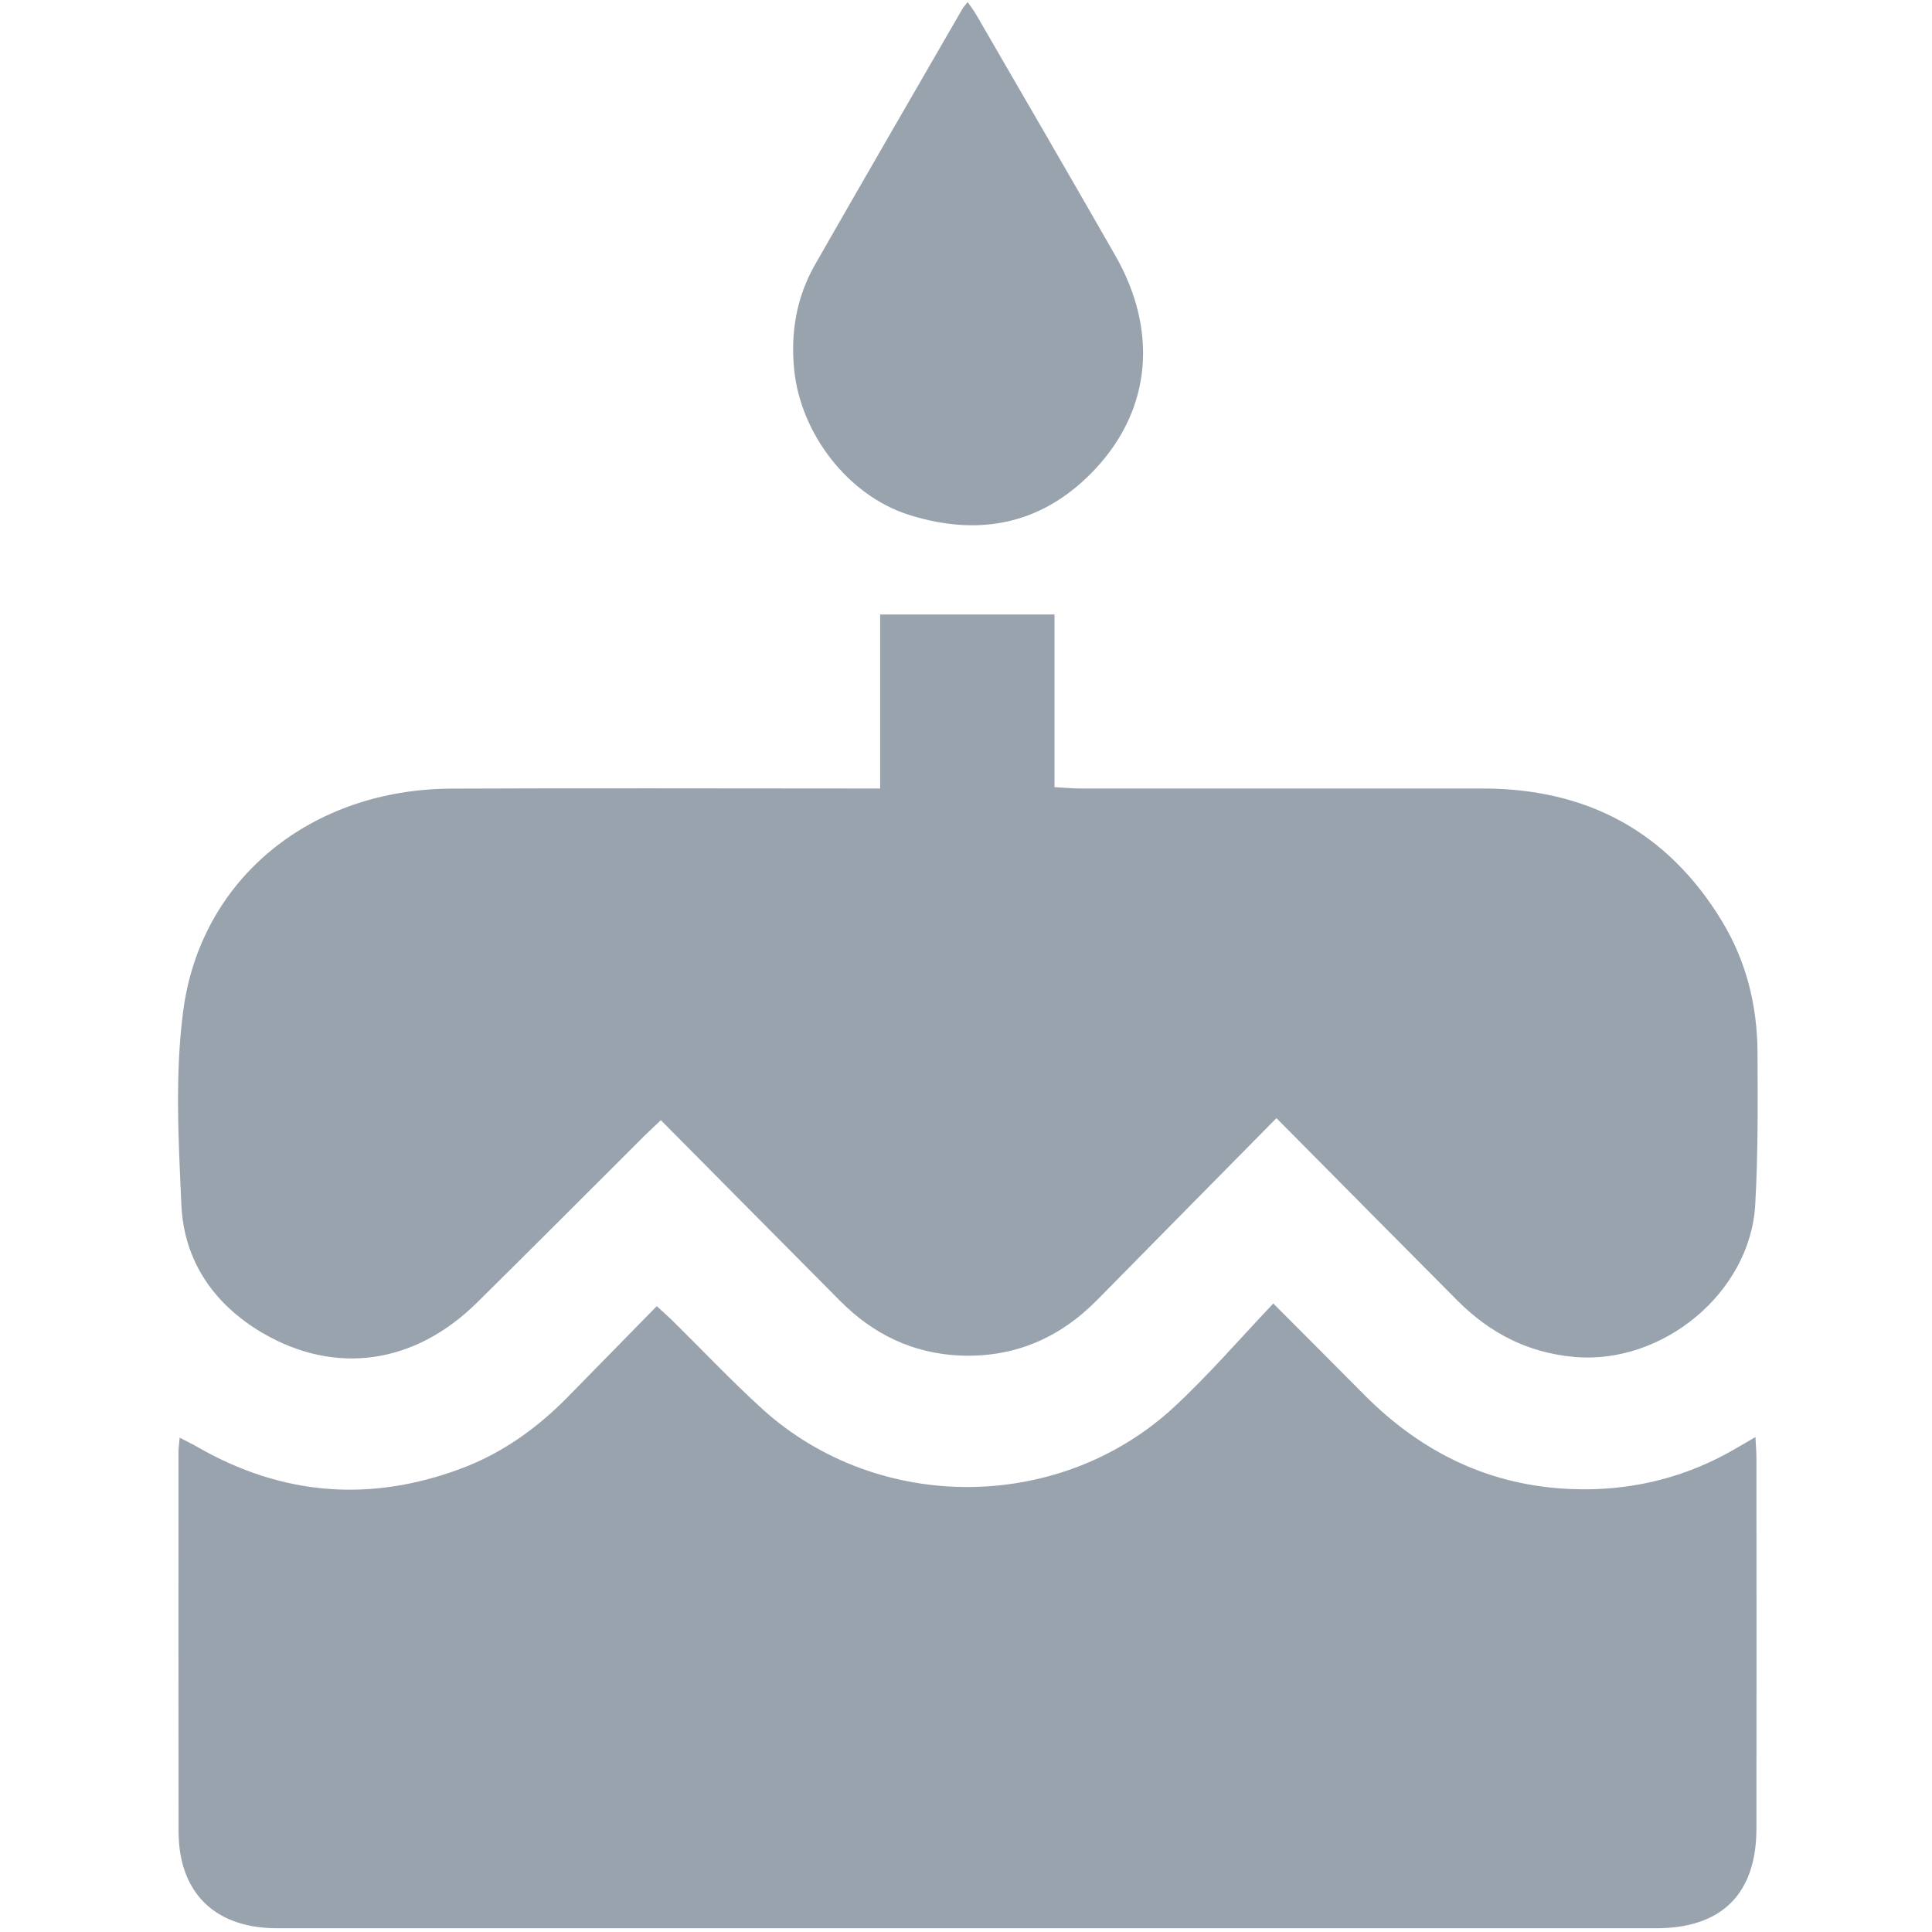 <svg width="16" height="16" viewBox="0 0 16 16" fill="none" xmlns="http://www.w3.org/2000/svg">
<path d="M14.536 9.977C14.495 10.706 13.769 11.301 13.042 11.238C12.653 11.204 12.338 11.04 12.069 10.77C11.579 10.277 11.088 9.782 10.571 9.26C10.062 9.776 9.573 10.271 9.085 10.767C8.773 11.083 8.398 11.244 7.951 11.226C7.559 11.209 7.23 11.049 6.956 10.772C6.465 10.278 5.975 9.783 5.473 9.277C5.422 9.326 5.381 9.363 5.342 9.401C4.878 9.864 4.416 10.328 3.95 10.788C3.435 11.297 2.778 11.394 2.171 11.037C1.772 10.802 1.522 10.442 1.502 9.976C1.478 9.442 1.448 8.9 1.517 8.374C1.661 7.272 2.58 6.536 3.738 6.531C4.856 6.526 5.974 6.53 7.091 6.53H7.289V5.089H8.733V6.519C8.811 6.523 8.876 6.529 8.941 6.53C10.053 6.53 11.166 6.53 12.278 6.53C13.143 6.53 13.811 6.887 14.262 7.631C14.463 7.963 14.553 8.33 14.555 8.716C14.557 9.136 14.56 9.558 14.536 9.977Z" fill="#99A3AE"/>
<path d="M14.546 12.073C14.547 13.097 14.547 14.121 14.546 15.145C14.545 15.685 14.258 15.969 13.716 15.969C9.91 15.969 6.103 15.969 2.297 15.969C1.891 15.969 1.615 15.789 1.517 15.454C1.491 15.366 1.48 15.27 1.479 15.178C1.477 14.127 1.478 13.078 1.478 12.027C1.478 11.993 1.484 11.958 1.488 11.906C1.548 11.937 1.593 11.959 1.636 11.984C2.332 12.383 3.056 12.444 3.808 12.166C4.156 12.038 4.45 11.827 4.707 11.564C4.947 11.319 5.187 11.074 5.439 10.817C5.491 10.866 5.533 10.901 5.572 10.94C5.82 11.184 6.059 11.438 6.317 11.672C7.275 12.537 8.782 12.529 9.728 11.648C10.012 11.384 10.267 11.088 10.545 10.795C10.82 11.071 11.062 11.313 11.303 11.556C11.777 12.032 12.343 12.307 13.02 12.332C13.476 12.349 13.907 12.252 14.308 12.034C14.38 11.994 14.45 11.952 14.538 11.901C14.541 11.974 14.546 12.023 14.546 12.073Z" fill="#99A3AE"/>
<path d="M9.078 3.876C8.653 4.336 8.123 4.452 7.528 4.264C7.023 4.104 6.63 3.592 6.577 3.061C6.546 2.75 6.597 2.46 6.75 2.191C7.154 1.484 7.563 0.779 7.97 0.074C7.98 0.057 7.994 0.043 8.014 0.017C8.042 0.058 8.066 0.09 8.086 0.124C8.471 0.789 8.857 1.452 9.238 2.119C9.587 2.731 9.538 3.378 9.078 3.876Z" fill="#99A3AE"/>
</svg>
